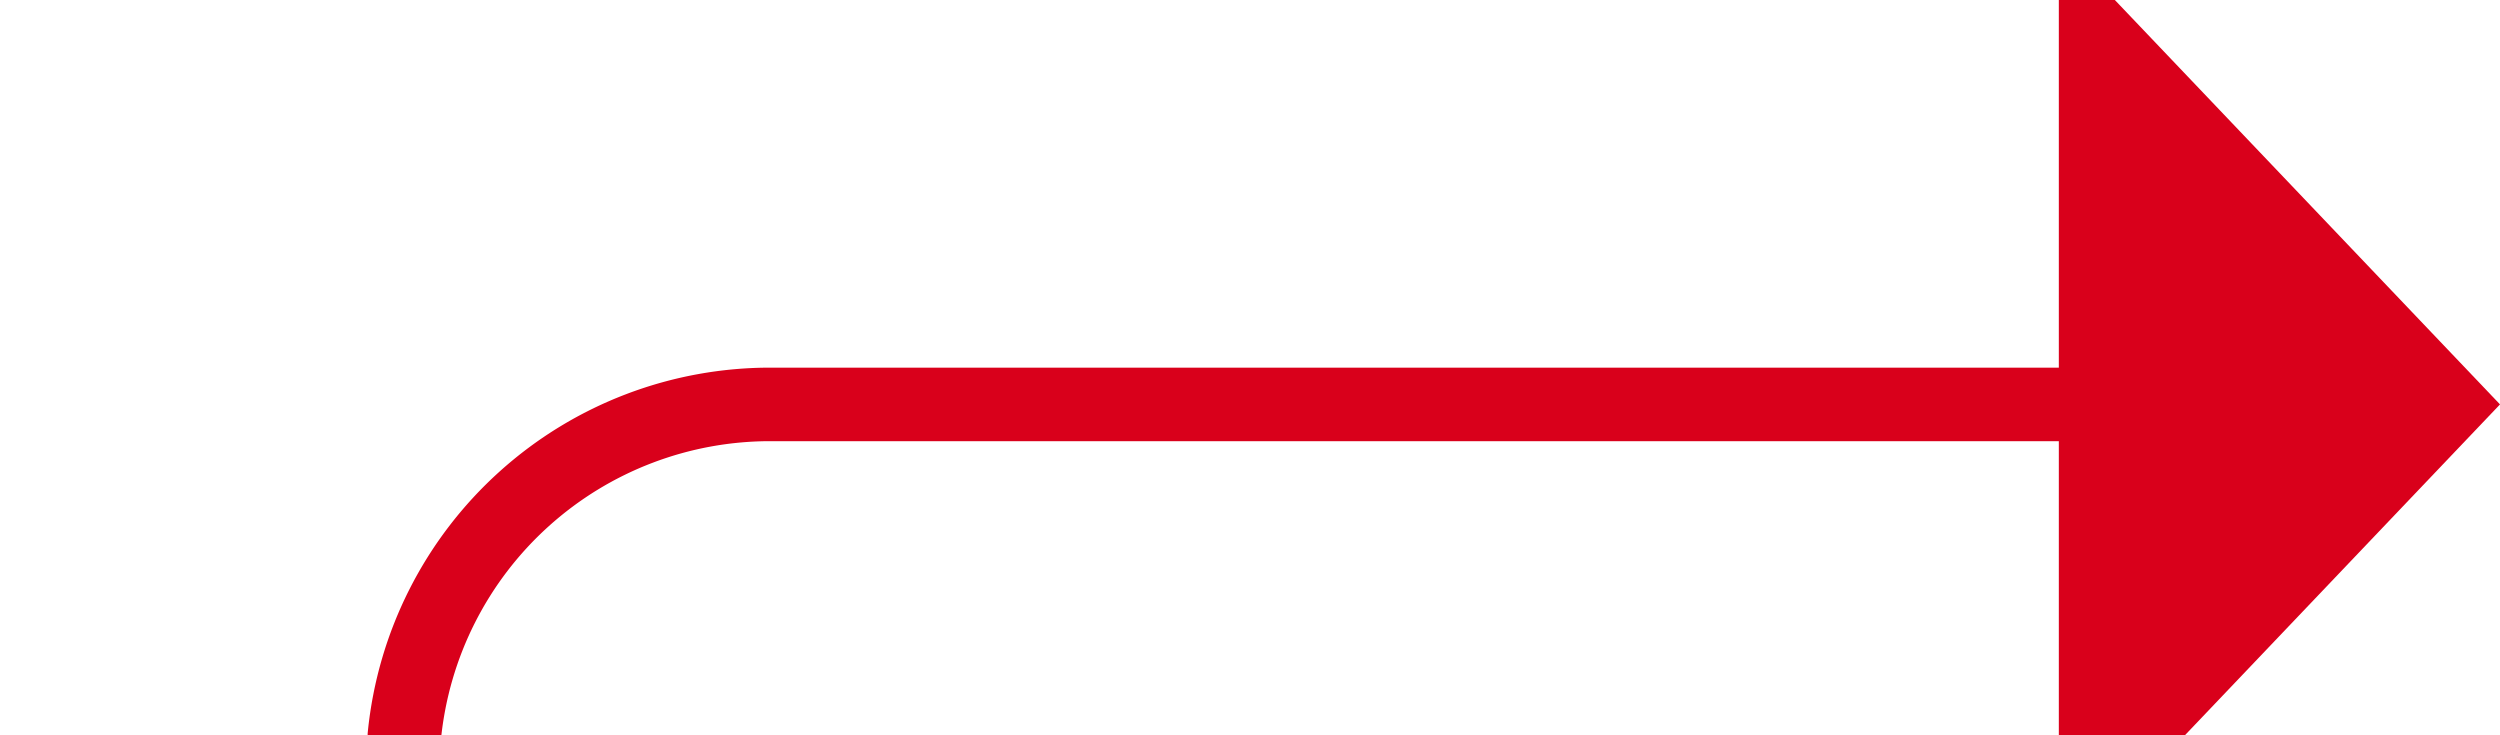 ﻿<?xml version="1.0" encoding="utf-8"?>
<svg version="1.1" xmlns:xlink="http://www.w3.org/1999/xlink" width="34px" height="10px" preserveAspectRatio="xMinYMid meet" viewBox="3493 2529  34 8" xmlns="http://www.w3.org/2000/svg">
  <path d="M 3465 2705.5  L 3493 2705.5  A 5 5 0 0 0 3498.5 2700.5 L 3498.5 2538  A 5 5 0 0 1 3503.5 2533.5 L 3522 2533.5  " stroke-width="1" stroke="#d9001b" fill="none" />
  <path d="M 3521 2539.8  L 3527 2533.5  L 3521 2527.2  L 3521 2539.8  Z " fill-rule="nonzero" fill="#d9001b" stroke="none" />
</svg>